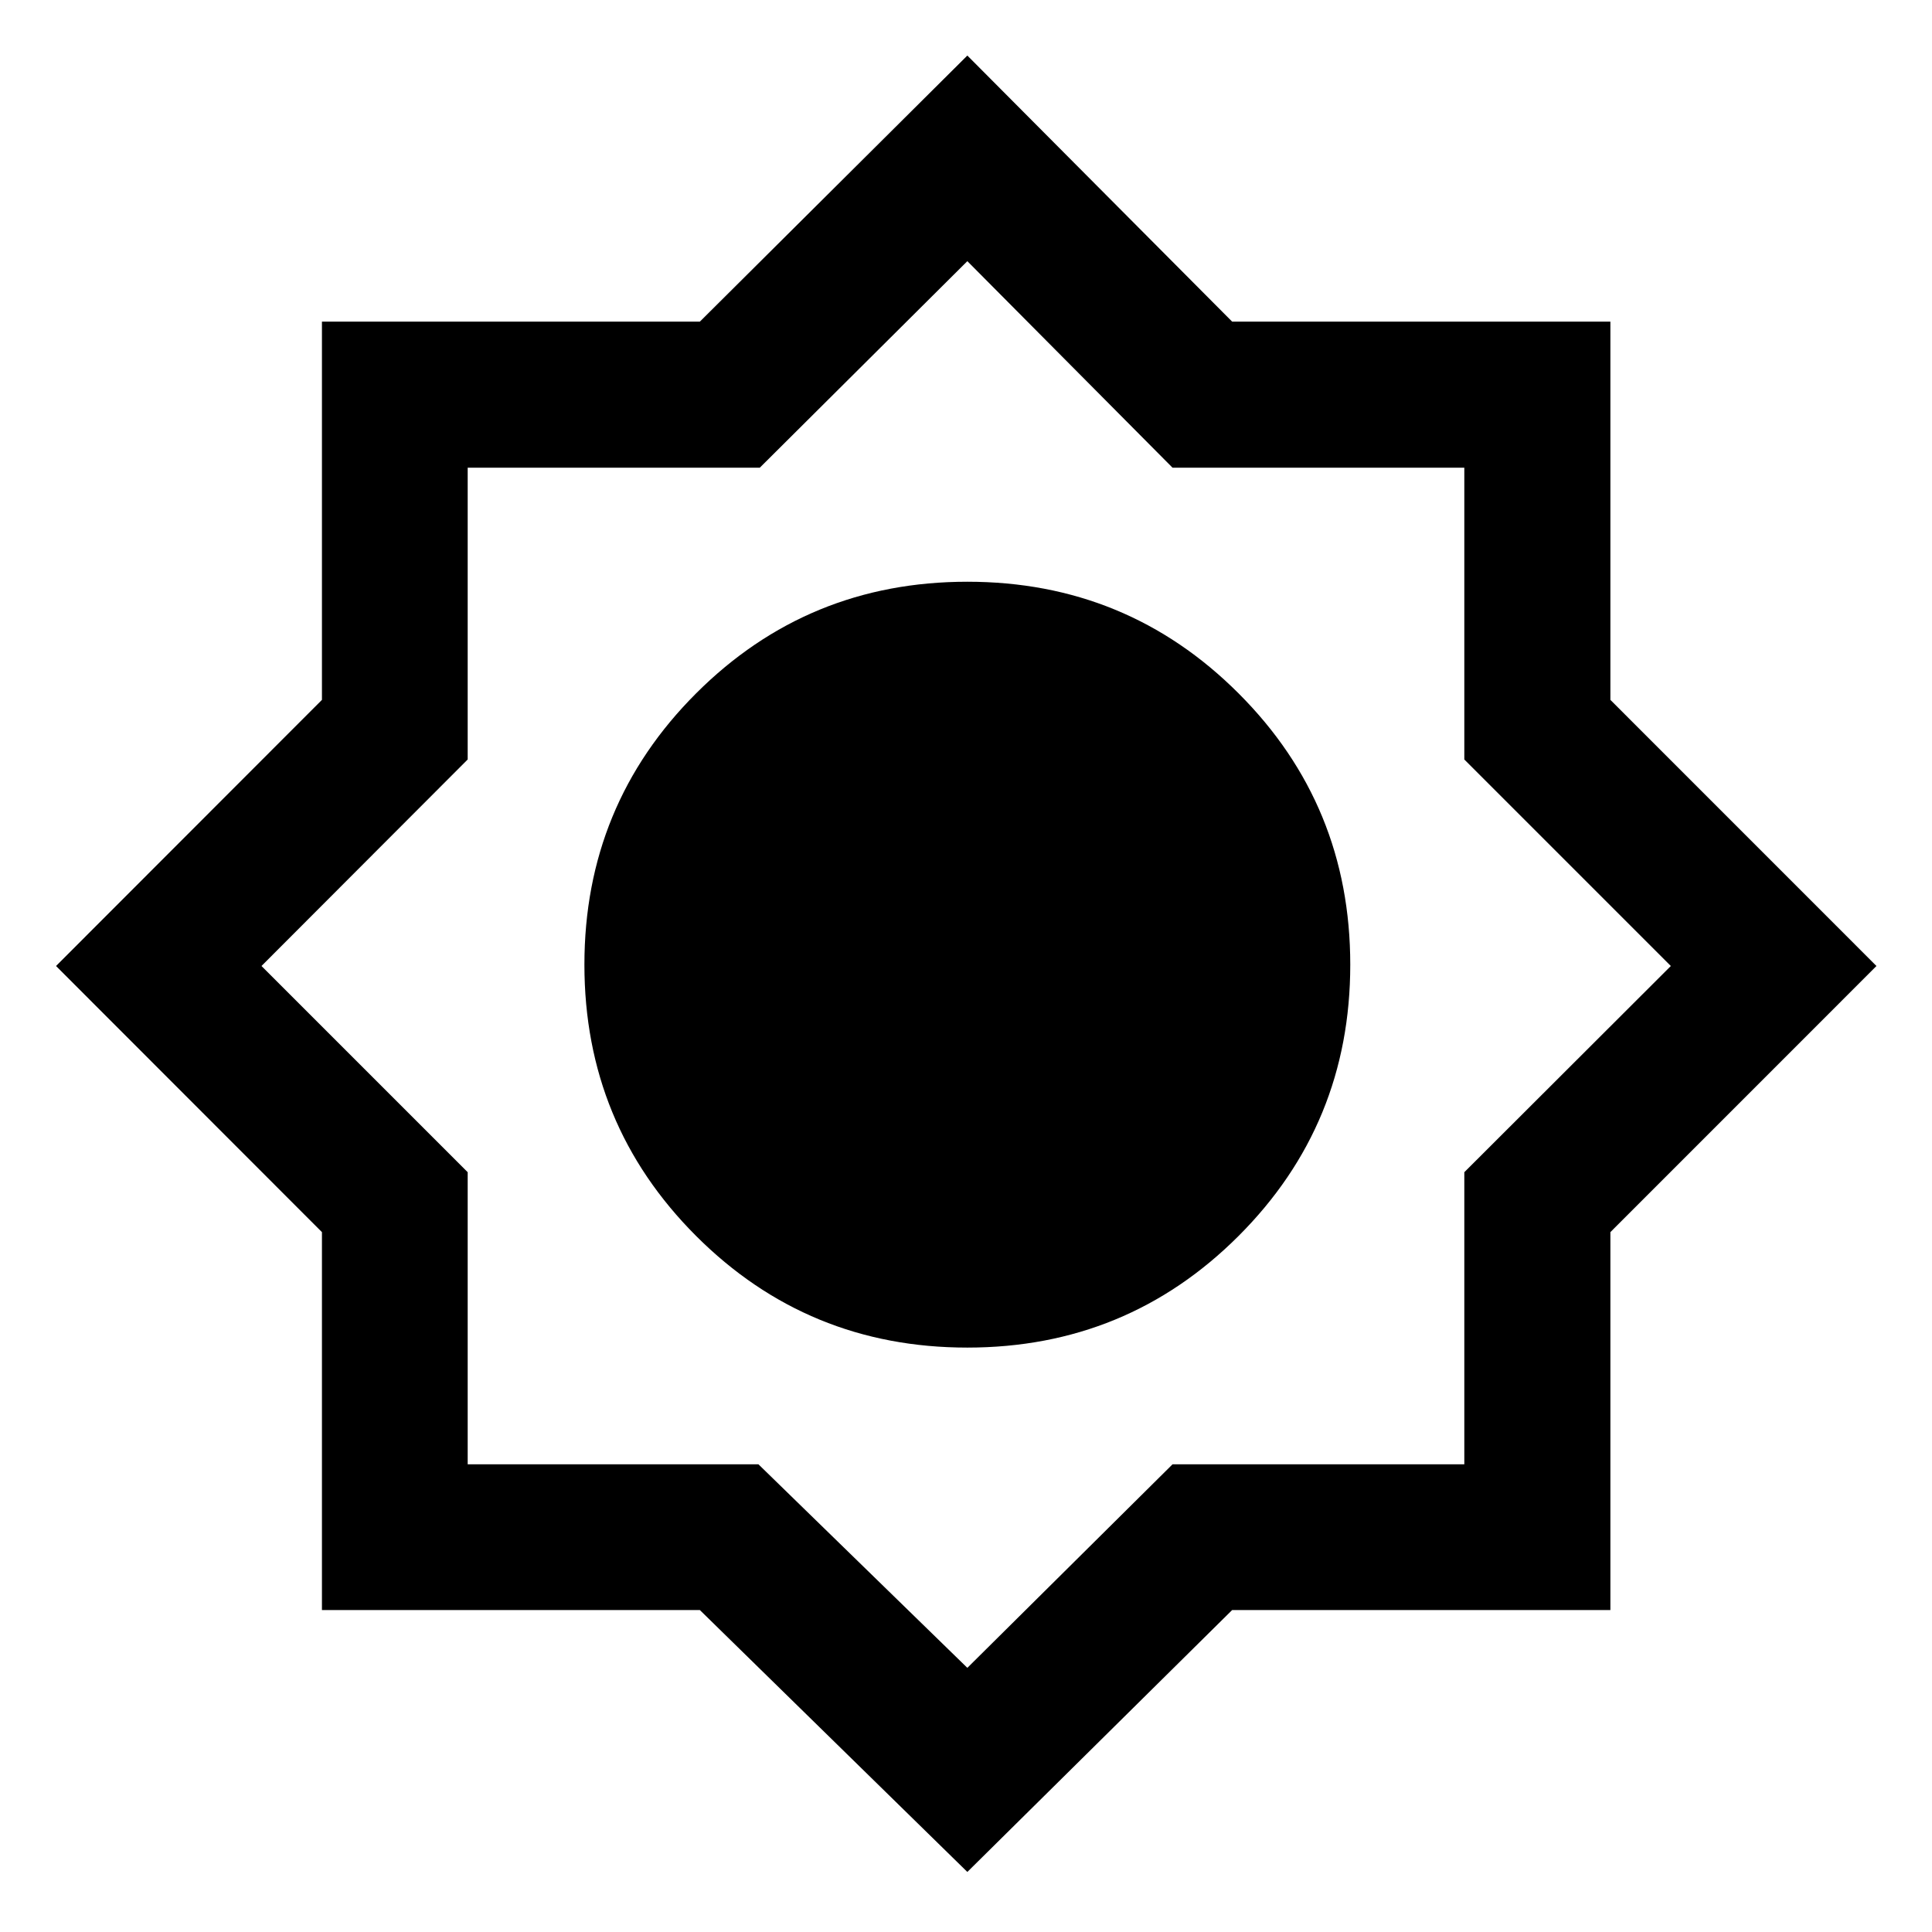 <svg xmlns="http://www.w3.org/2000/svg" height="40" viewBox="0 -960 960 960" width="40"><path d="M480.67-29.84 347.76-159.97H159.97v-187.79L27.84-480l132.13-132.24v-187.95h187.79L480.67-932.4l131.57 132.21h187.95v187.95L932.4-480 800.19-347.76v187.79H612.24L480.67-29.84Zm-.01-260.55q79.3 0 134.79-55.48 55.49-55.49 55.49-134.79 0-79.3-55.48-134.79-55.48-55.49-134.78-55.49-79.3 0-134.8 55.48-55.49 55.48-55.49 134.78 0 79.3 55.48 134.8 55.49 55.49 134.79 55.49Zm.01 159.13 101.95-101.13h144.99v-145.15L830.23-480 727.61-582.62v-144.99H582.62L480.67-830.23 377.54-727.61H232.39v144.99L129.93-480l102.46 102.46v145.15h144.48l103.8 101.13Z"/></svg>
